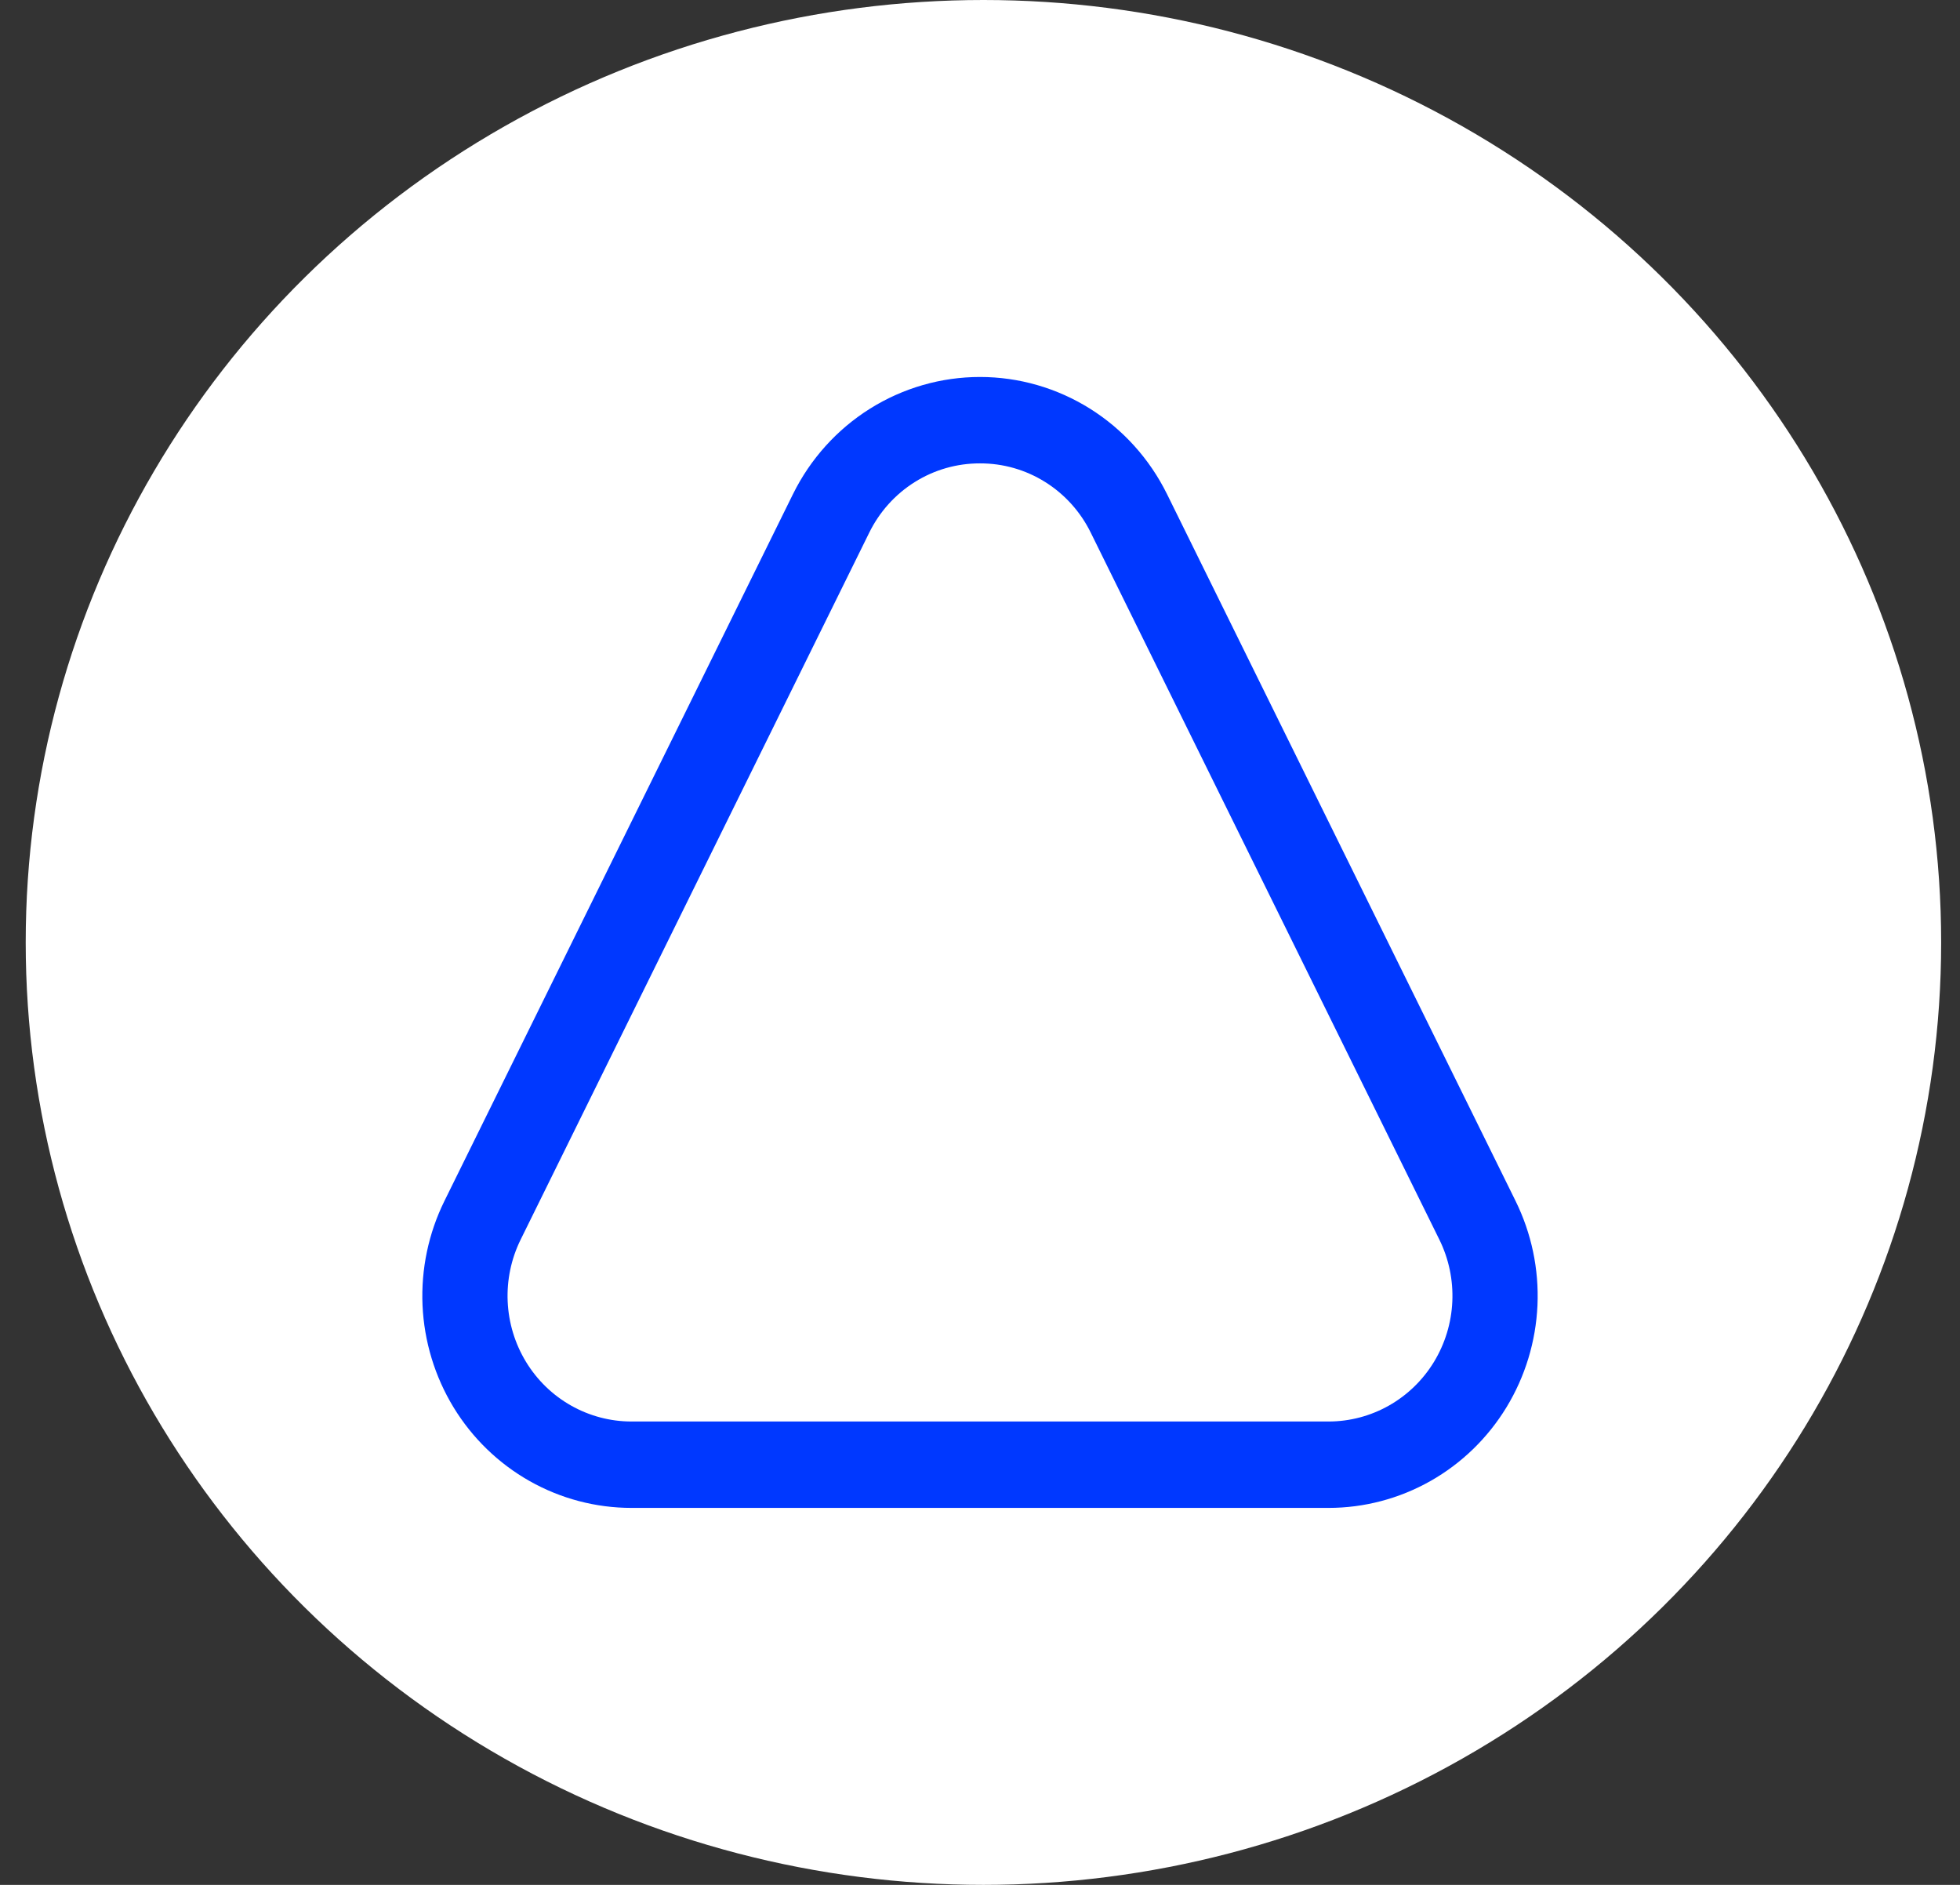 <svg width="52" height="50" viewBox="0 0 52 50" fill="none" xmlns="http://www.w3.org/2000/svg">
<rect x="0" y="0" width="52" height="50" fill="#333333" stroke="none"/>
<ellipse cx="26.091" cy="25" rx="25.409" ry="25" fill="white"/>
<path d="M26 12.292C26.611 12.29 27.21 12.461 27.73 12.787C28.249 13.112 28.669 13.579 28.94 14.133L38.187 32.883C38.438 33.392 38.556 33.956 38.531 34.524C38.506 35.092 38.338 35.644 38.044 36.127C37.749 36.611 37.337 37.01 36.848 37.286C36.358 37.563 35.807 37.708 35.247 37.708H16.753C16.193 37.708 15.642 37.563 15.152 37.286C14.662 37.01 14.251 36.611 13.956 36.127C13.662 35.644 13.494 35.092 13.469 34.524C13.444 33.956 13.562 33.392 13.813 32.883L23.06 14.133C23.331 13.579 23.751 13.112 24.27 12.787C24.79 12.461 25.389 12.29 26 12.292ZM26 10C24.97 10 23.96 10.291 23.083 10.84C22.207 11.389 21.499 12.174 21.038 13.108L11.791 31.858C11.368 32.716 11.168 33.669 11.21 34.627C11.253 35.585 11.536 36.516 12.033 37.332C12.53 38.148 13.225 38.821 14.051 39.288C14.877 39.755 15.808 40 16.753 40H35.247C36.192 40 37.123 39.755 37.949 39.288C38.775 38.821 39.47 38.148 39.967 37.332C40.464 36.516 40.747 35.585 40.79 34.627C40.832 33.669 40.632 32.716 40.209 31.858L30.962 13.108C30.501 12.174 29.793 11.389 28.917 10.84C28.04 10.291 27.03 10 26 10Z" fill="#0038FF"/>
</svg>
